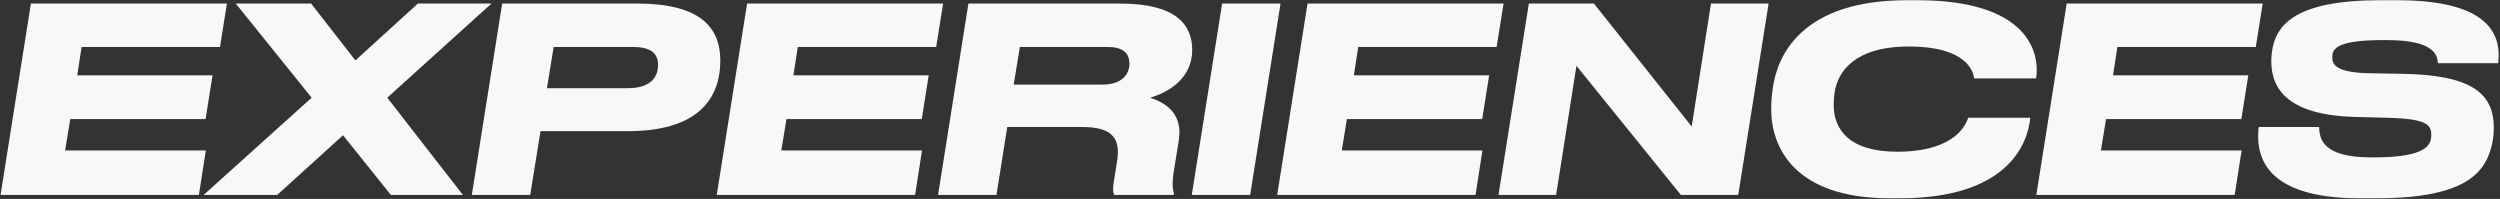 <svg width="1244" height="99" viewBox="0 0 1244 99" fill="none" xmlns="http://www.w3.org/2000/svg">
<rect x="0" y="0" width="1244" height="99" fill="#333333" stroke="none"/>
<path d="M1174.22 98.664C1125.97 98.664 1122.38 76.776 1123.92 63.208H1154C1154.13 69.224 1155.92 78.312 1179.85 78.312H1181.39C1208.01 78.312 1209.81 71.784 1209.81 67.048C1209.81 61.928 1206.99 59.112 1188.43 58.6L1172.56 58.216C1139.41 57.448 1130.19 45.032 1130.19 30.44C1130.19 28.648 1130.32 27.24 1130.57 25.448C1132.49 12.392 1142.09 0.104 1184.46 0.104H1192.65C1236.69 0.104 1245.01 15.72 1243.09 31.464H1213.13C1212.75 27.624 1211.73 19.944 1187.53 19.944H1185.74C1161.93 19.944 1160.53 24.68 1160.53 28.52C1160.53 32.104 1162.32 36.2 1179.6 36.456L1194.96 36.712C1228.75 37.224 1240.91 45.8 1240.91 63.464C1240.91 65.768 1240.65 68.712 1240.27 70.632C1237.45 84.456 1229.26 98.664 1182.54 98.664H1174.22Z" fill="#F8F8F8"/>
<path d="M1028.39 1.768H1125.92L1122.47 23.4H1053.6L1051.43 37.48H1118.75L1115.3 59.24H1047.97L1045.41 74.856H1115.43L1111.97 97H1013.28L1028.39 1.768Z" fill="#F8F8F8"/>
<path d="M945.352 98.664H940.232C892.744 98.664 881.352 73.064 881.352 54.504C881.352 51.432 881.48 48.616 882.12 44.008C884.296 27.88 896.2 0.104 948.936 0.104H953.928C1009.1 0.104 1015.11 25.96 1013.19 39.016H982.344C981.96 36.2 979.4 23.144 949.832 23.144C922.568 23.144 914.504 35.944 912.968 45.672C912.584 48.104 912.456 50.152 912.456 52.456C912.456 63.848 919.624 75.496 943.944 75.496C974.152 75.496 978.504 60.776 979.4 58.6H1010.25C1008.97 72.296 998.344 98.664 945.352 98.664Z" fill="#F8F8F8"/>
<path d="M760.76 1.768H793.144L841.784 62.952L851.384 1.768H880.056L864.952 97H836.408L784.44 32.744L774.328 97H745.656L760.76 1.768Z" fill="#F8F8F8"/>
<path d="M650.635 1.768H748.171L744.715 23.4H675.851L673.675 37.48H741.003L737.547 59.24H670.219L667.659 74.856H737.675L734.219 97H635.531L650.635 1.768Z" fill="#F8F8F8"/>
<path d="M637.191 1.768L622.087 97H593.031L608.135 1.768H637.191Z" fill="#F8F8F8"/>
<path d="M504.413 42.088H548.701C558.301 42.088 562.013 36.84 562.013 31.72C562.013 26.856 559.197 23.4 551.389 23.4H507.485L504.413 42.088ZM501.213 63.208L495.837 97H466.781L481.885 1.768H557.405C585.309 1.768 593.245 12.392 593.245 24.808C593.245 39.528 580.701 46.184 572.253 48.616C580.957 51.304 588.509 57.32 586.589 69.608L584.029 85.608C583.005 92.392 583.773 94.824 584.157 96.36L584.029 97H554.461C553.949 95.976 553.565 94.568 554.205 90.6L555.869 80.104C557.661 68.84 553.437 63.208 538.717 63.208H501.213Z" fill="#F8F8F8"/>
<path d="M371.76 1.768H469.296L465.84 23.4H396.976L394.8 37.48H462.128L458.672 59.24H391.344L388.784 74.856H458.8L455.344 97H356.656L371.76 1.768Z" fill="#F8F8F8"/>
<path d="M263.837 97H234.781L249.885 1.768H317.085C348.317 1.768 358.429 13.544 358.429 30.184C358.429 45.544 351.005 65.256 312.477 65.256H268.957L263.837 97ZM272.157 43.88H312.349C323.101 43.88 327.453 39.016 327.453 32.232C327.453 26.472 323.613 23.4 315.421 23.4H275.485L272.157 43.88Z" fill="#F8F8F8"/>
<path d="M137.924 97H101.316L155.076 48.616L117.316 1.768H154.82L176.836 30.056L207.94 1.768H244.548L192.708 48.616L230.34 97H194.5L170.692 67.304L137.924 97Z" fill="#F8F8F8"/>
<path d="M15.385 1.768H112.921L109.465 23.4H40.601L38.425 37.48H105.753L102.297 59.24H34.969L32.409 74.856H102.425L98.969 97H0.281L15.385 1.768Z" fill="#F8F8F8"/>
</svg>
